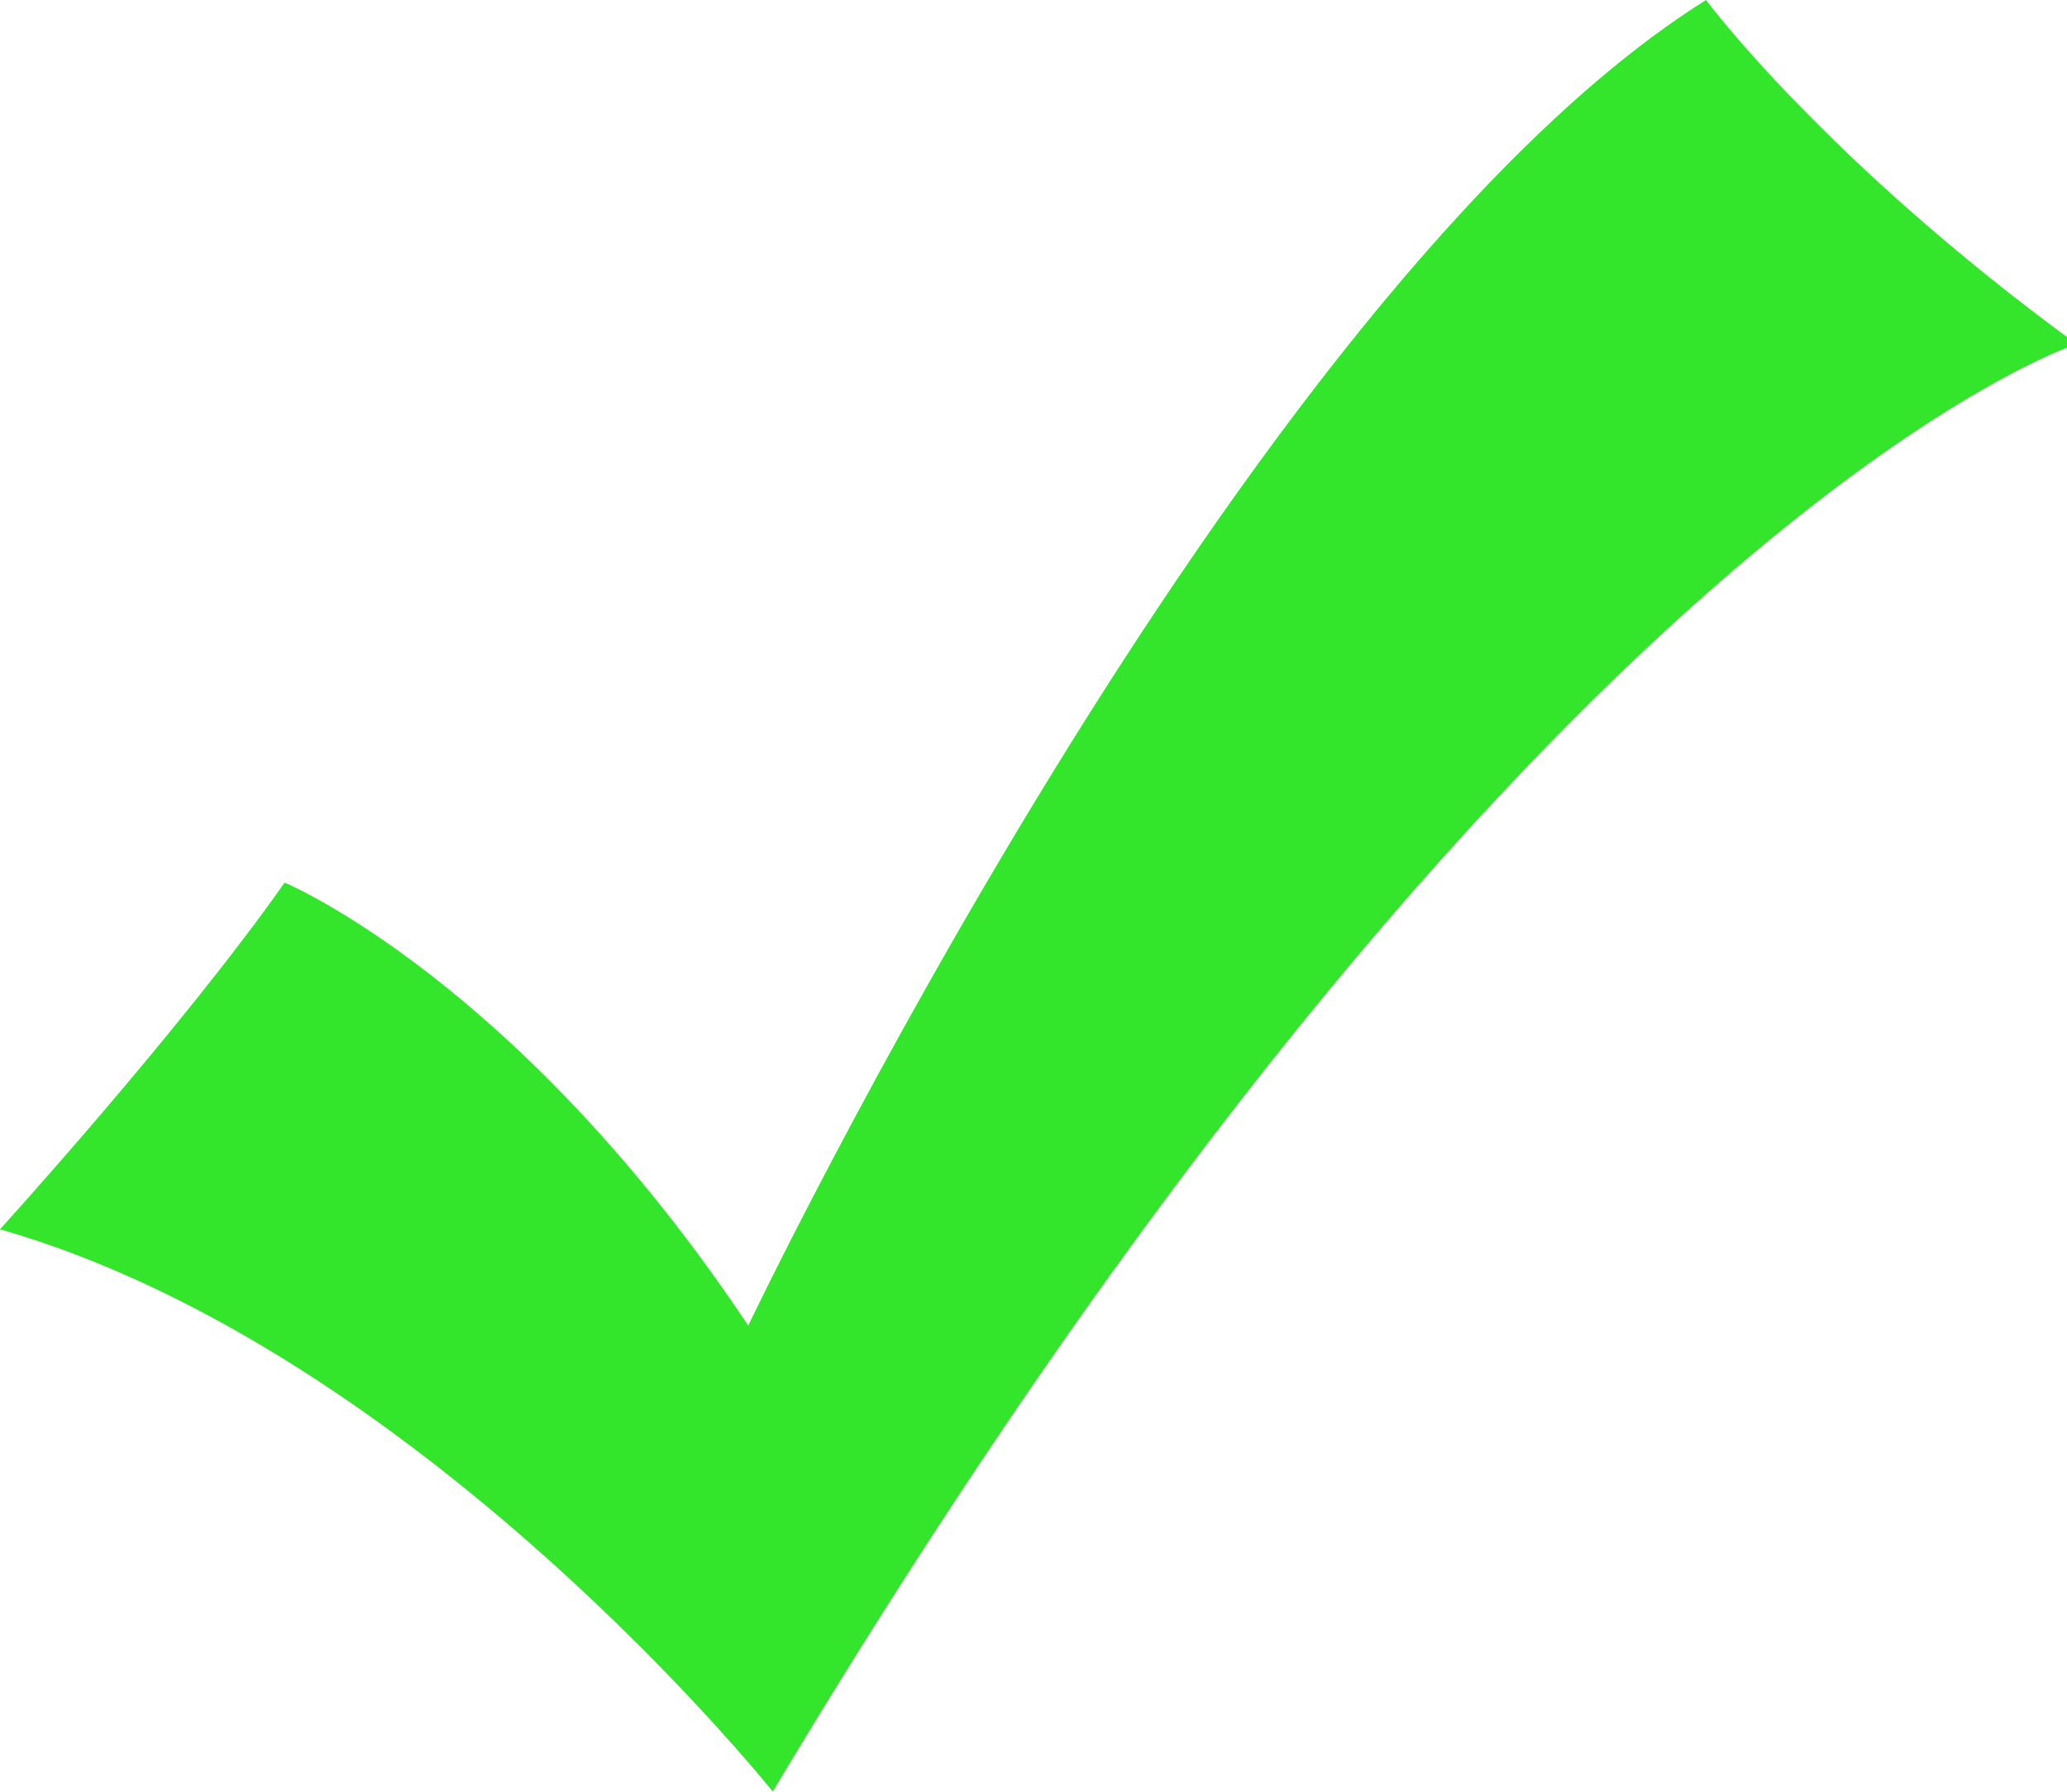 <?xml version="1.0" encoding="UTF-8" standalone="no"?>
<!-- Created with Inkscape (http://www.inkscape.org/) -->

<svg:svg
   width="417.204"
   height="361.625"
   id="svg2"
   sodipodi:version="0.32"
   inkscape:version="1.1.2 (0a00cf5339, 2022-02-04)"
   inkscape:export-filename="C:\Documents and Settings\Staff\Desktop\checkmark.png"
   inkscape:export-xdpi="72.839996"
   inkscape:export-ydpi="72.839996"
   sodipodi:docname="Checkmark.svg"
   inkscape:output_extension="org.inkscape.output.svg.inkscape"
   version="1.0"
   sodipodi:modified="true"
   xmlns:inkscape="http://www.inkscape.org/namespaces/inkscape"
   xmlns:sodipodi="http://sodipodi.sourceforge.net/DTD/sodipodi-0.dtd"
   xmlns:svg="http://www.w3.org/2000/svg"
   xmlns:rdf="http://www.w3.org/1999/02/22-rdf-syntax-ns#"
   xmlns:cc="http://creativecommons.org/ns#"
   xmlns:dc="http://purl.org/dc/elements/1.1/">
  <svg:defs
     id="defs4" />
  <sodipodi:namedview
     id="base"
     pagecolor="#ffffff"
     bordercolor="#666666"
     borderopacity="1.0"
     gridtolerance="10000"
     guidetolerance="10"
     objecttolerance="10"
     inkscape:pageopacity="0.0"
     inkscape:pageshadow="2"
     inkscape:zoom="0.7"
     inkscape:cx="386.42857"
     inkscape:cy="114.28571"
     inkscape:document-units="px"
     inkscape:current-layer="layer1"
     inkscape:window-width="1602"
     inkscape:window-height="831"
     inkscape:window-x="26"
     inkscape:window-y="23"
     inkscape:pagecheckerboard="0"
     showgrid="false"
     inkscape:window-maximized="0" />
  <svg:g
     inkscape:label="Layer 1"
     inkscape:groupmode="layer"
     id="layer1"
     transform="translate(-101.541,-163.596)">
    <svg:path
       style="fill:#33e62c;fill-opacity:1;fill-rule:evenodd;stroke:none;stroke-width:1.062px;stroke-linecap:butt;stroke-linejoin:miter;stroke-opacity:1"
       d="m 520.672,233.029 c -50.768,-37.039 -74.787,-69.433 -74.787,-69.433 -93.754,58.783 -193.319,267.508 -193.319,267.508 -46.661,-69.897 -93.577,-89.393 -93.577,-89.393 -21.092,29.99 -57.448,69.958 -57.448,69.958 84.796,24.301 155.971,113.476 155.971,113.476 C 411.374,268.103 520.672,233.029 520.672,233.029 Z"
       id="path5075"
       sodipodi:nodetypes="ccccccc"
       inkscape:export-filename="C:\Documents and Settings\Staff\Desktop\photos\SVG\path2161.png"
       inkscape:export-xdpi="72.839996"
       inkscape:export-ydpi="72.839996" />
  </svg:g>
  <script />
</svg:svg>
